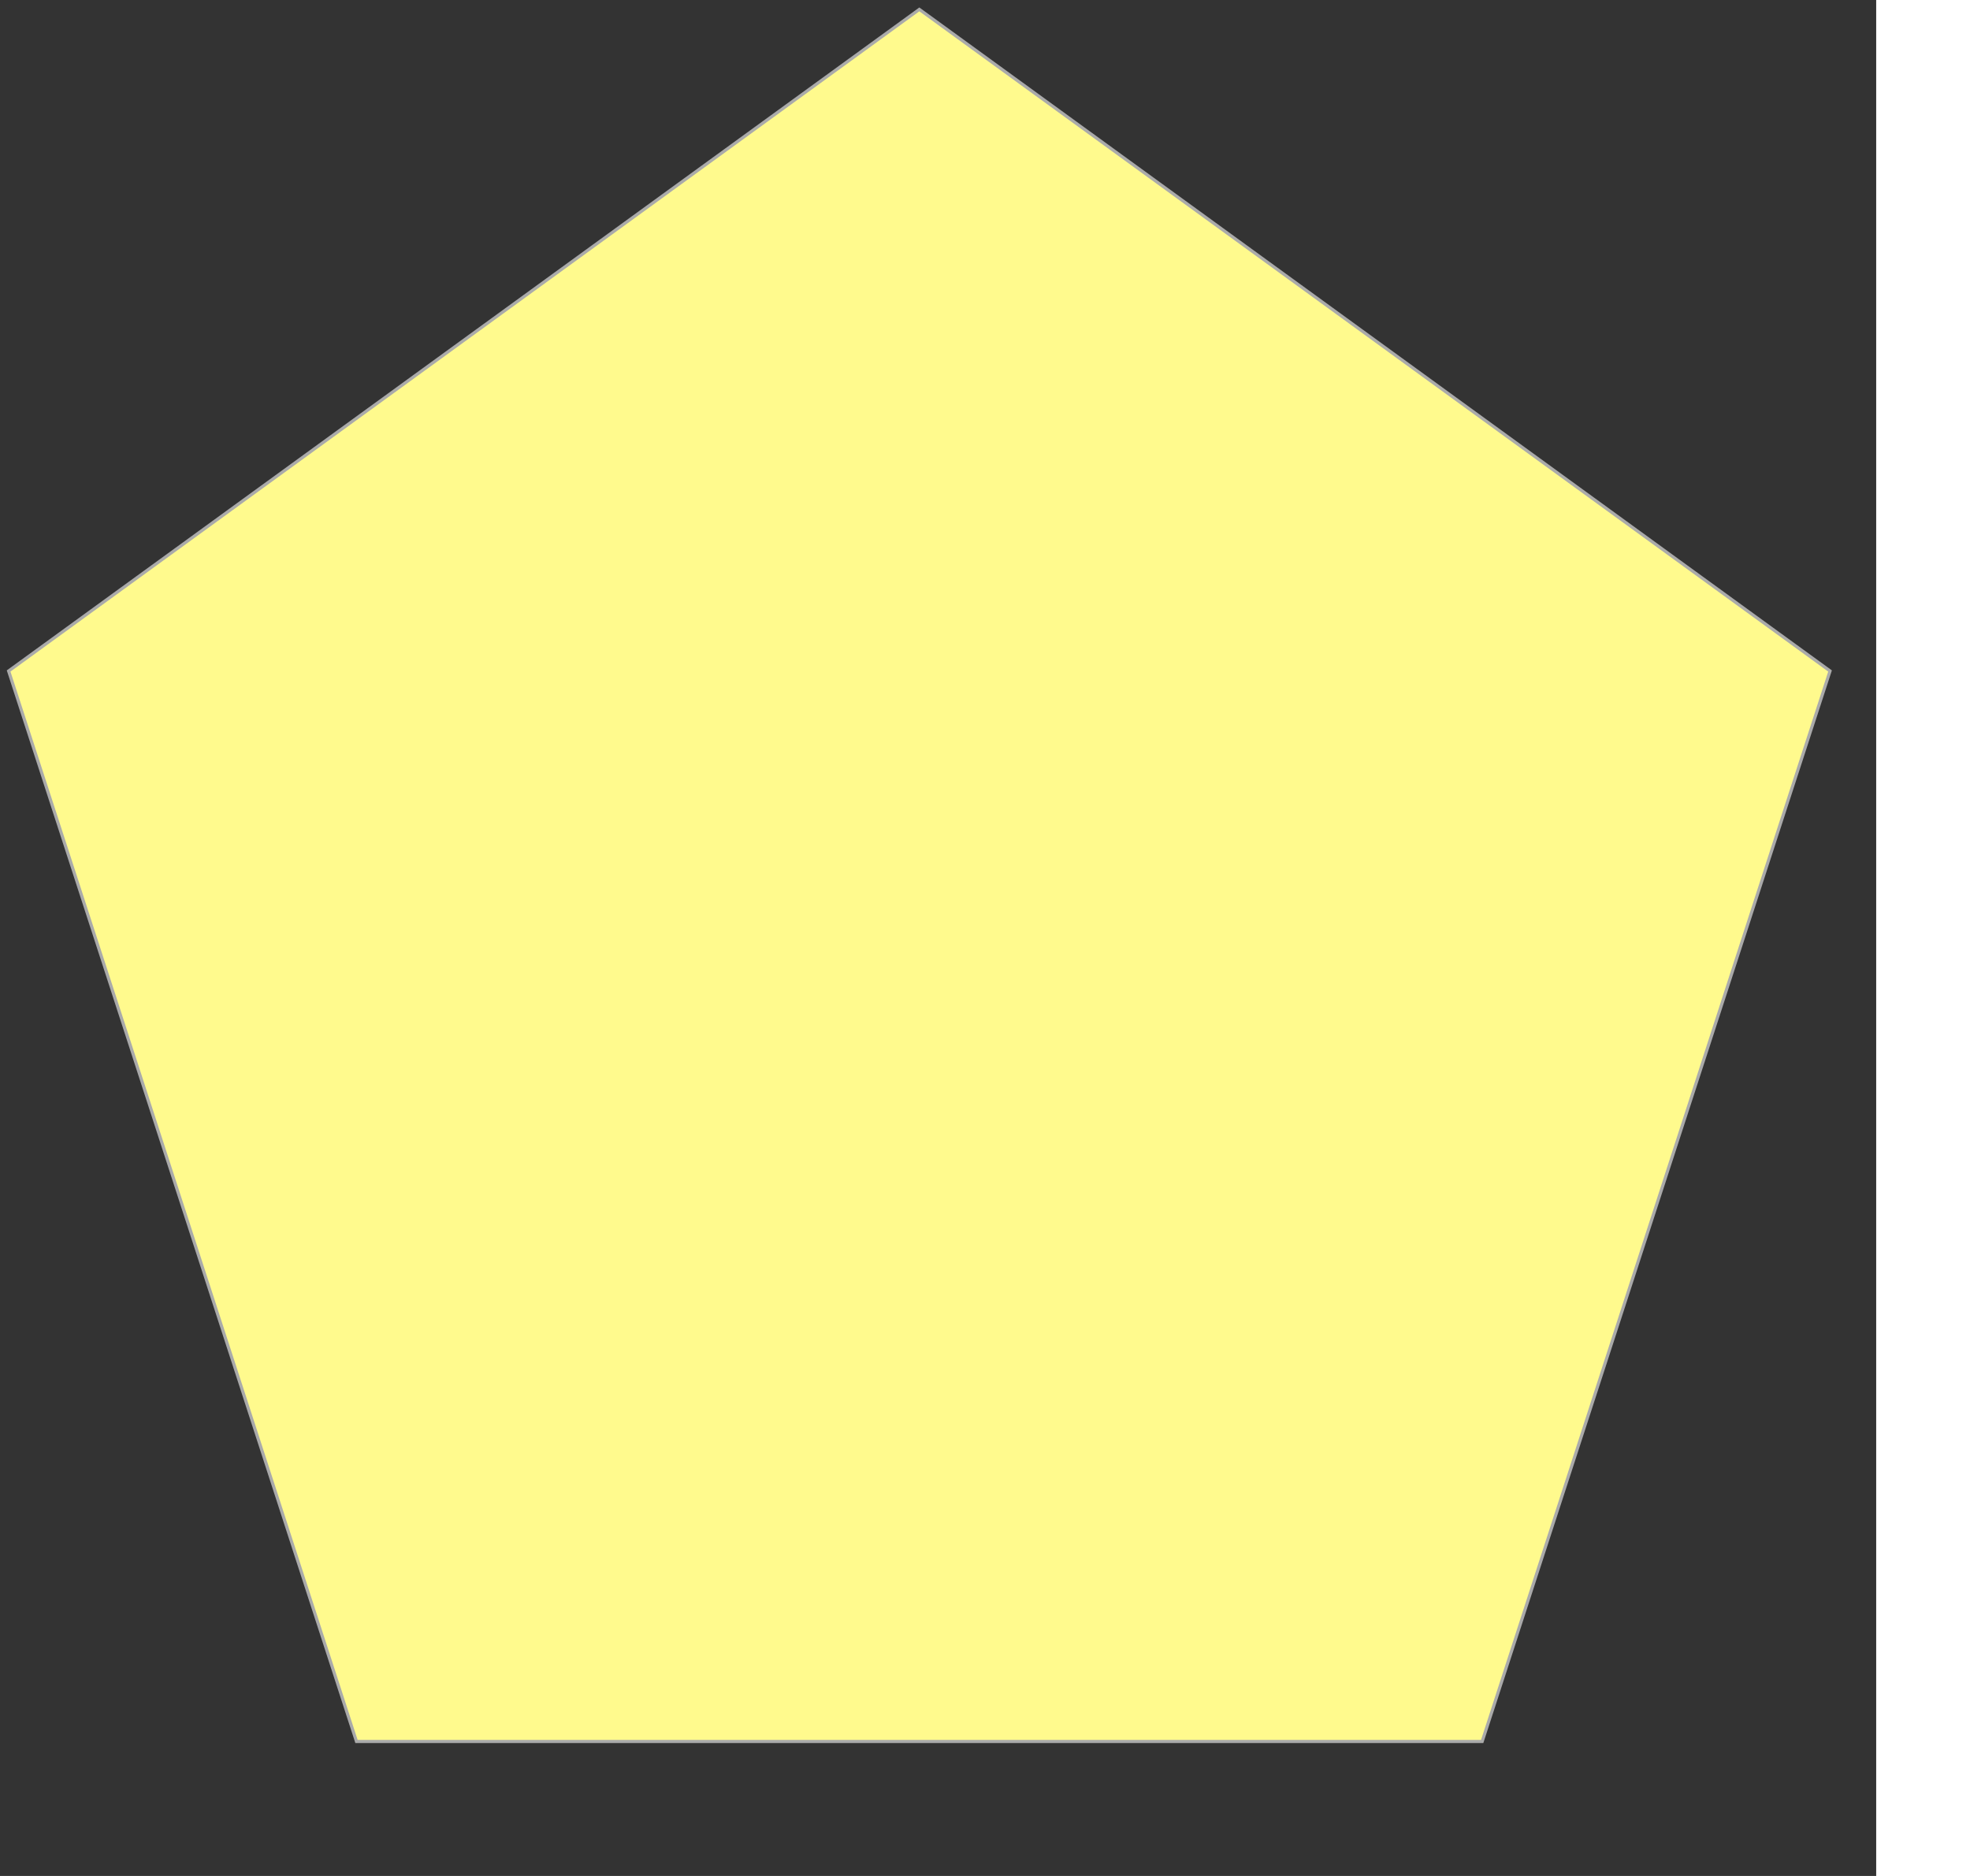 <svg height="560" width="588"  viewBox="0 0 600 600" 
preserveAspectRatio="xMinYMin meet">
	<rect x="0" y="0" width="600" height="600" fill="#333333" stroke="none"/>
	<polygon points="294,3 585.246,214.603 474,556.983 114,556.983 2.754,214.603" fill="#FFFA8D" stroke="#aaa" stroke-width="1"/>
</svg>	